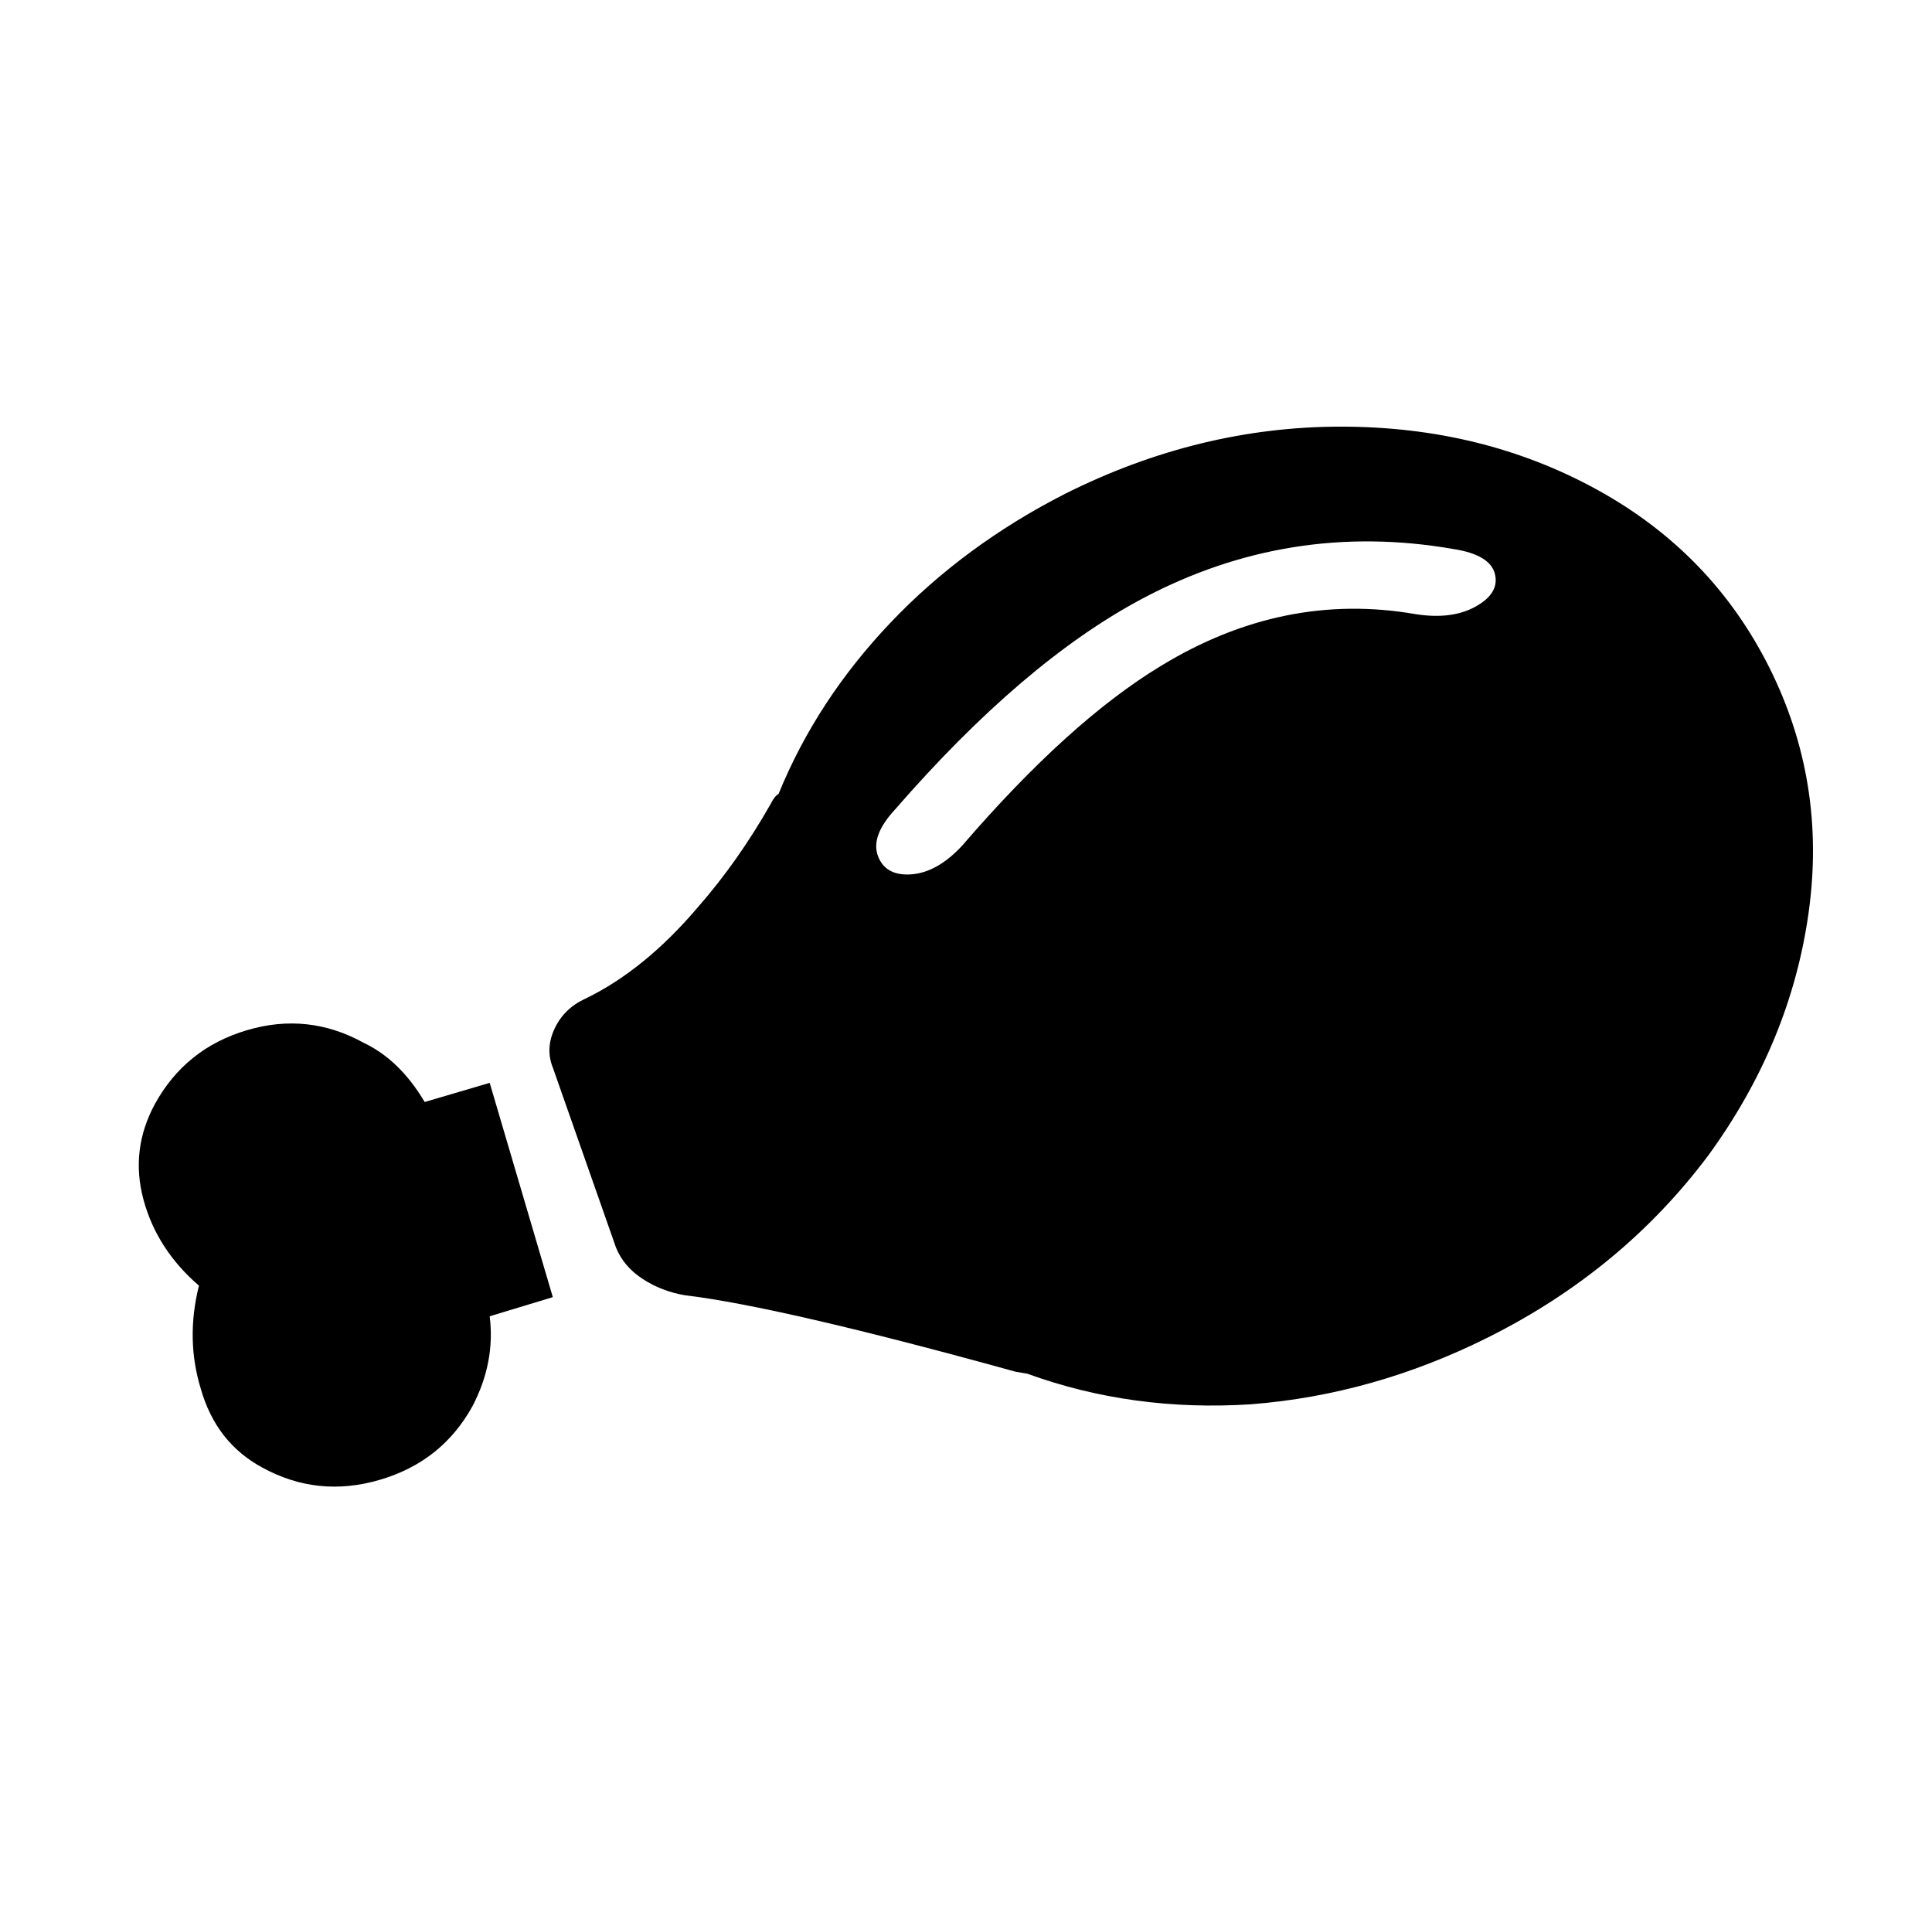 <svg xmlns="http://www.w3.org/2000/svg" viewBox="-10 0 1010 1000"><path d="M915 349q-30-60-90-93t-134-33-144 35q-53 27-91.5 67.5T397 415q-2 1-4 5-17 30-38 54-28 33-59 48-11 5-16 15.5t-1 20.5l33 94q4 10 14 16.5t22 8.5q50 6 173 40l6 1q55 20 117 16 64-5 124-35 70-35 115-95 43-59 52.5-127T915 349zm-185-28q-69-12-133 27-48 29-104 94-13 14-26.5 15t-17.5-9.5 9-24.5q67-77 129-110 77-41 163-26 19 3 21.5 13t-10 17-31.5 4zM246 566l-34 10q-13-22-32-31-29-16-61-6.5T71 577q-13 24-6 50t29 45q-7 28 1 54 8 28 32 41 29 16 61.5 6.5T237 735q12-23 9-47l33-10z"/></svg>